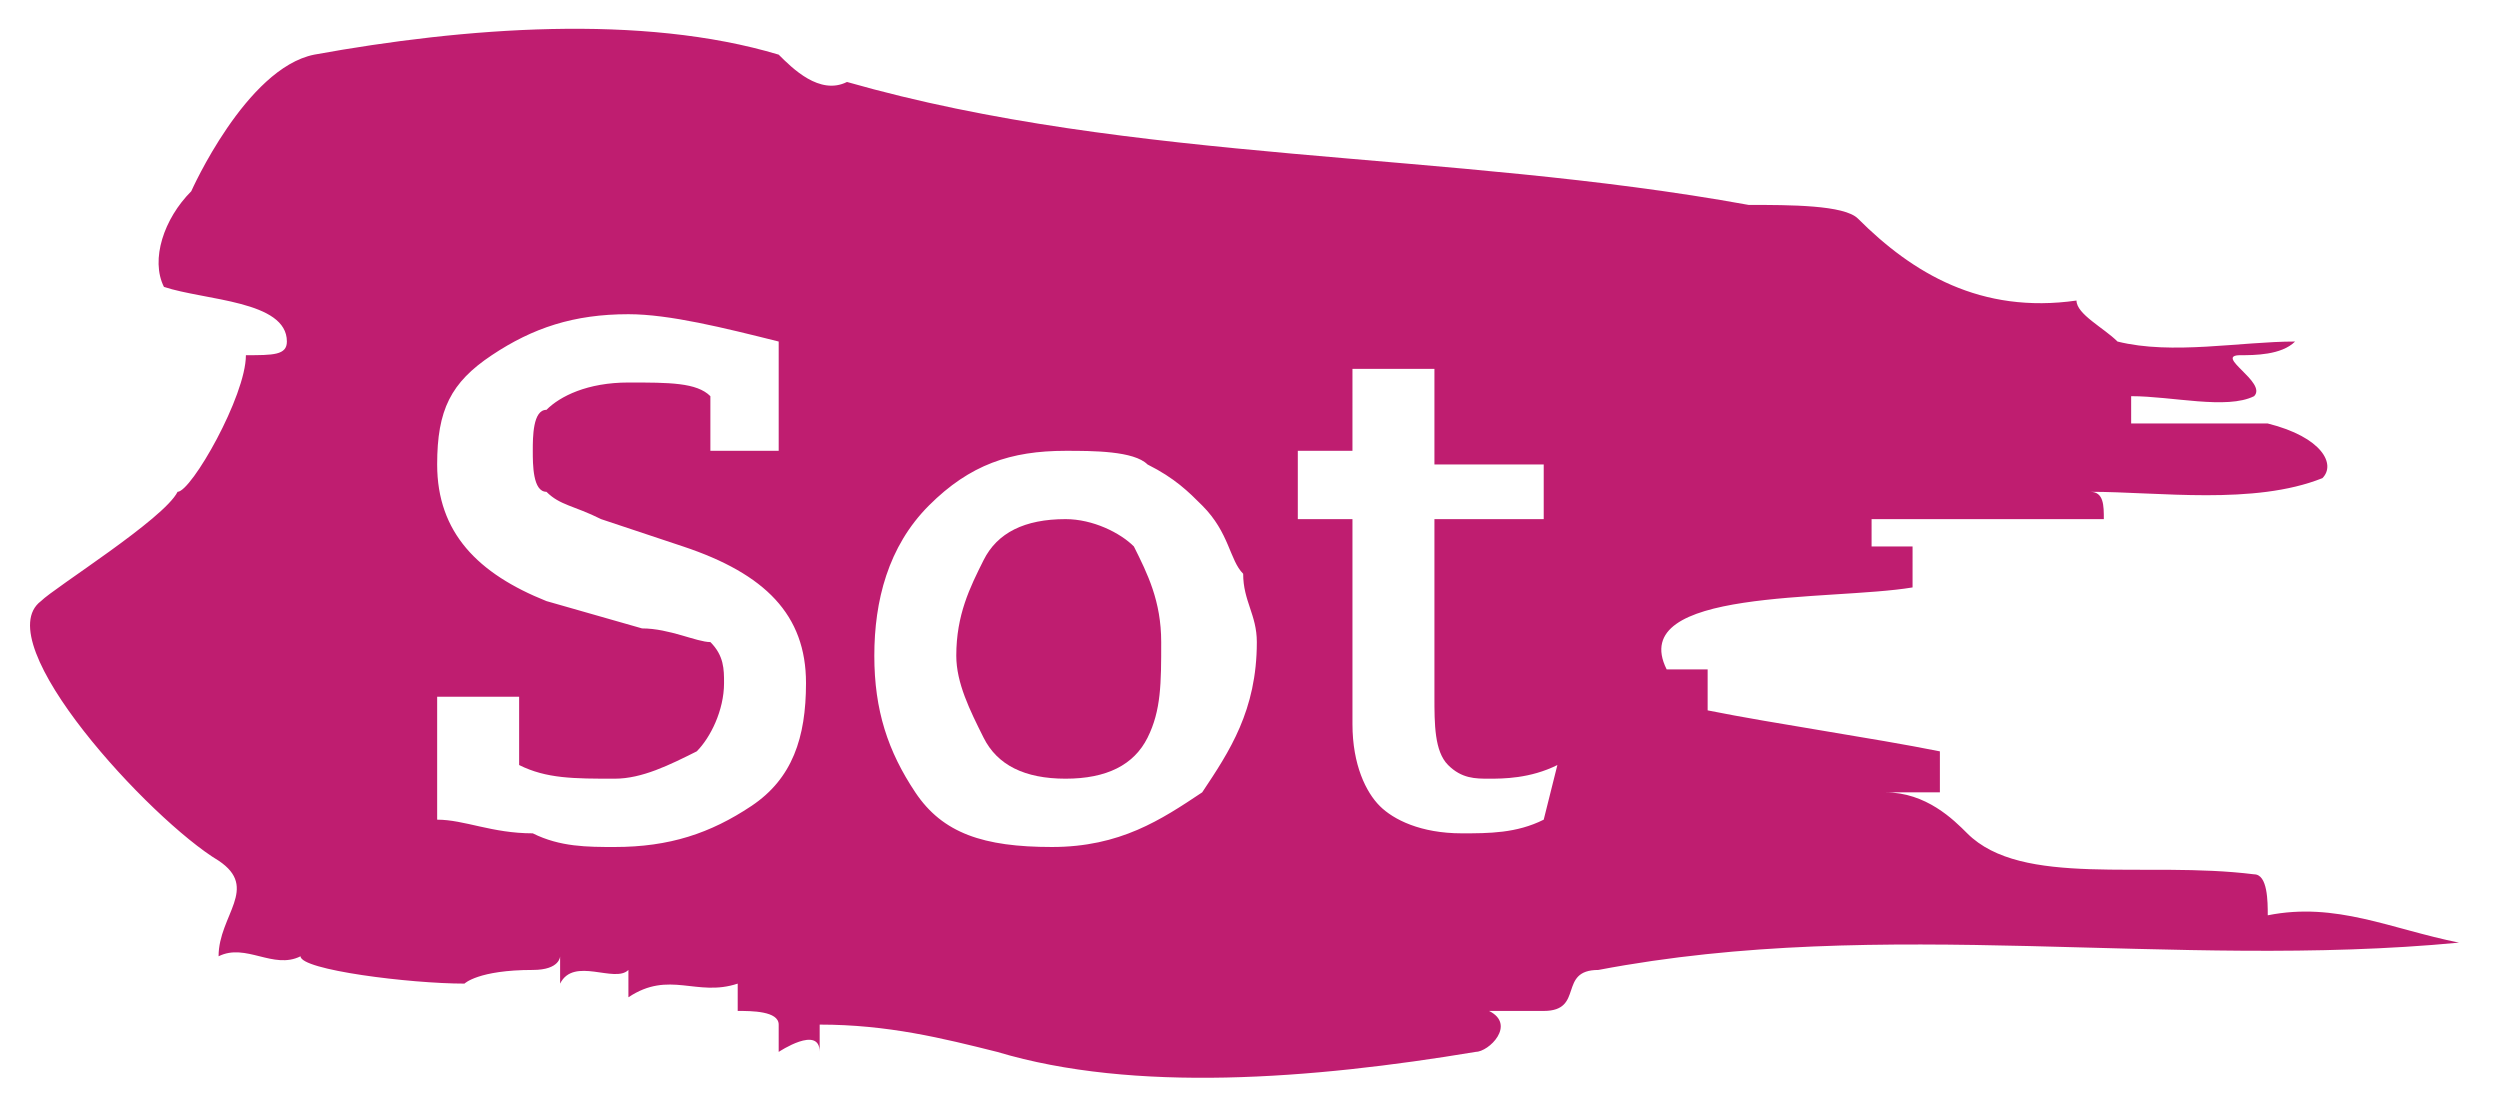 <?xml version="1.0" encoding="utf-8"?>
<!-- Generator: Adobe Illustrator 21.1.0, SVG Export Plug-In . SVG Version: 6.00 Build 0)  -->
<svg version="1.1" id="Layer_1" xmlns="http://www.w3.org/2000/svg" xmlns:xlink="http://www.w3.org/1999/xlink" x="0px" y="0px"
	 viewBox="0 0 18.3 8.2" style="enable-background:new 0 0 18.3 8.2;" xml:space="preserve">
<style type="text/css">
	.st0{fill:#BF1D70;}
</style>
<g>
	<path class="st0" d="M7.8,3.8c-0.3,0-0.5,0.1-0.6,0.3C7.1,4.3,7,4.5,7,4.8C7,5,7.1,5.2,7.2,5.4c0.1,0.2,0.3,0.3,0.6,0.3
		s0.5-0.1,0.6-0.3S8.5,5,8.5,4.7S8.4,4.2,8.3,4C8.2,3.9,8,3.8,7.8,3.8z"/>
	<path class="st0" d="M15.8,4h0.1C15.9,4,15.9,4,15.8,4z"/>
	<path class="st0" d="M15.8,4L15.8,4L15.8,4z"/>
	<path class="st0" d="M15.5,4c0.1,0,0.2,0,0.3,0C15.7,4,15.6,4,15.5,4z"/>
	<path class="st0" d="M16.6,6.7c0-0.1,0-0.3-0.1-0.3c-0.8-0.1-1.7,0.1-2.1-0.3c-0.1-0.1-0.3-0.3-0.6-0.3c0.1,0,0.3,0,0.4,0
		c0-0.1,0-0.3,0-0.3c-0.5-0.1-1.2-0.2-1.7-0.3c0,0,0-0.2,0-0.3h-0.3c-0.3-0.6,1.2-0.5,1.8-0.6C14,4.2,14,4,14,4h-0.3V3.8
		c0.6,0,1.2,0,1.8,0h-0.1c0-0.1,0-0.2-0.1-0.2c0.5,0,1.2,0.1,1.7-0.1c0.1-0.1,0-0.3-0.4-0.4c-0.4,0-0.7,0-1,0V2.9
		c0.3,0,0.7,0.1,0.9,0c0.1-0.1-0.3-0.3-0.1-0.3c0.1,0,0.3,0,0.4-0.1c-0.4,0-0.9,0.1-1.3,0c-0.1-0.1-0.3-0.2-0.3-0.3
		C14.5,2.3,14,2,13.6,1.6c-0.1-0.1-0.5-0.1-0.8-0.1c-2.2-0.4-4.5-0.3-6.6-0.9C6,0.7,5.8,0.5,5.7,0.4c-1-0.3-2.3-0.2-3.4,0
		c-0.5,0.1-0.9,1-0.9,1C1.2,1.6,1.1,1.9,1.2,2.1c0.3,0.1,0.9,0.1,0.9,0.4c0,0.1-0.1,0.1-0.3,0.1c0,0.3-0.4,1-0.5,1
		c-0.1,0.2-0.9,0.7-1,0.8C-0.1,4.7,1.1,6,1.6,6.3c0.3,0.2,0,0.4,0,0.7C1.8,6.9,2,7.1,2.2,7c0,0.1,0.8,0.2,1.2,0.2
		c0,0,0.1-0.1,0.5-0.1C4.1,7.1,4.1,7,4.1,7c0,0.1,0,0.1,0,0.2c0.1-0.2,0.4,0,0.5-0.1c0,0.1,0,0.1,0,0.2c0.3-0.2,0.5,0,0.8-0.1
		c0,0.1,0,0.1,0,0.2c0.1,0,0.3,0,0.3,0.1s0,0.1,0,0.2c0,0,0.3-0.2,0.3,0c0-0.1,0-0.1,0-0.2c0.5,0,0.9,0.1,1.3,0.2
		c1,0.3,2.3,0.2,3.5,0c0.1,0,0.3-0.2,0.1-0.3c0.1,0,0.3,0,0.4,0c0.3,0,0.1-0.3,0.4-0.3c2.1-0.4,4.2,0,6.3-0.2
		C17.5,6.8,17.1,6.6,16.6,6.7z M5.5,5.9c-0.3,0.2-0.6,0.3-1,0.3c-0.2,0-0.4,0-0.6-0.1C3.6,6.1,3.4,6,3.2,6V5.1h0.6v0.5
		C4,5.7,4.2,5.7,4.5,5.7c0.2,0,0.4-0.1,0.6-0.2C5.2,5.4,5.3,5.2,5.3,5c0-0.1,0-0.2-0.1-0.3c-0.1,0-0.3-0.1-0.5-0.1L4,4.4
		c-0.5-0.2-0.8-0.5-0.8-1c0-0.4,0.1-0.6,0.4-0.8s0.6-0.3,1-0.3c0.3,0,0.7,0.1,1.1,0.2v0.8H5.2V2.9C5.1,2.8,4.9,2.8,4.6,2.8
		S4.1,2.9,4,3C3.9,3,3.9,3.2,3.9,3.3s0,0.3,0.1,0.3c0.1,0.1,0.2,0.1,0.4,0.2L5,4c0.6,0.2,0.9,0.5,0.9,1C5.9,5.4,5.8,5.7,5.5,5.9z
		 M8.8,5.8C8.5,6,8.2,6.2,7.7,6.2s-0.8-0.1-1-0.4s-0.3-0.6-0.3-1S6.5,4,6.8,3.7s0.6-0.4,1-0.4c0.2,0,0.5,0,0.6,0.1
		c0.2,0.1,0.3,0.2,0.4,0.3C9,3.9,9,4.1,9.1,4.2c0,0.2,0.1,0.3,0.1,0.5C9.2,5.2,9,5.5,8.8,5.8z M11.3,6c-0.2,0.1-0.4,0.1-0.6,0.1
		c-0.3,0-0.5-0.1-0.6-0.2C10,5.8,9.9,5.6,9.9,5.3c0-0.1,0-0.6,0-1.5H9.5V3.3h0.4V2.7h0.6v0.7h0.8v0.4h-0.8c0,0.6,0,1,0,1.3
		c0,0.2,0,0.4,0.1,0.5s0.2,0.1,0.3,0.1s0.3,0,0.5-0.1L11.3,6z"/>
</g>
</svg>
